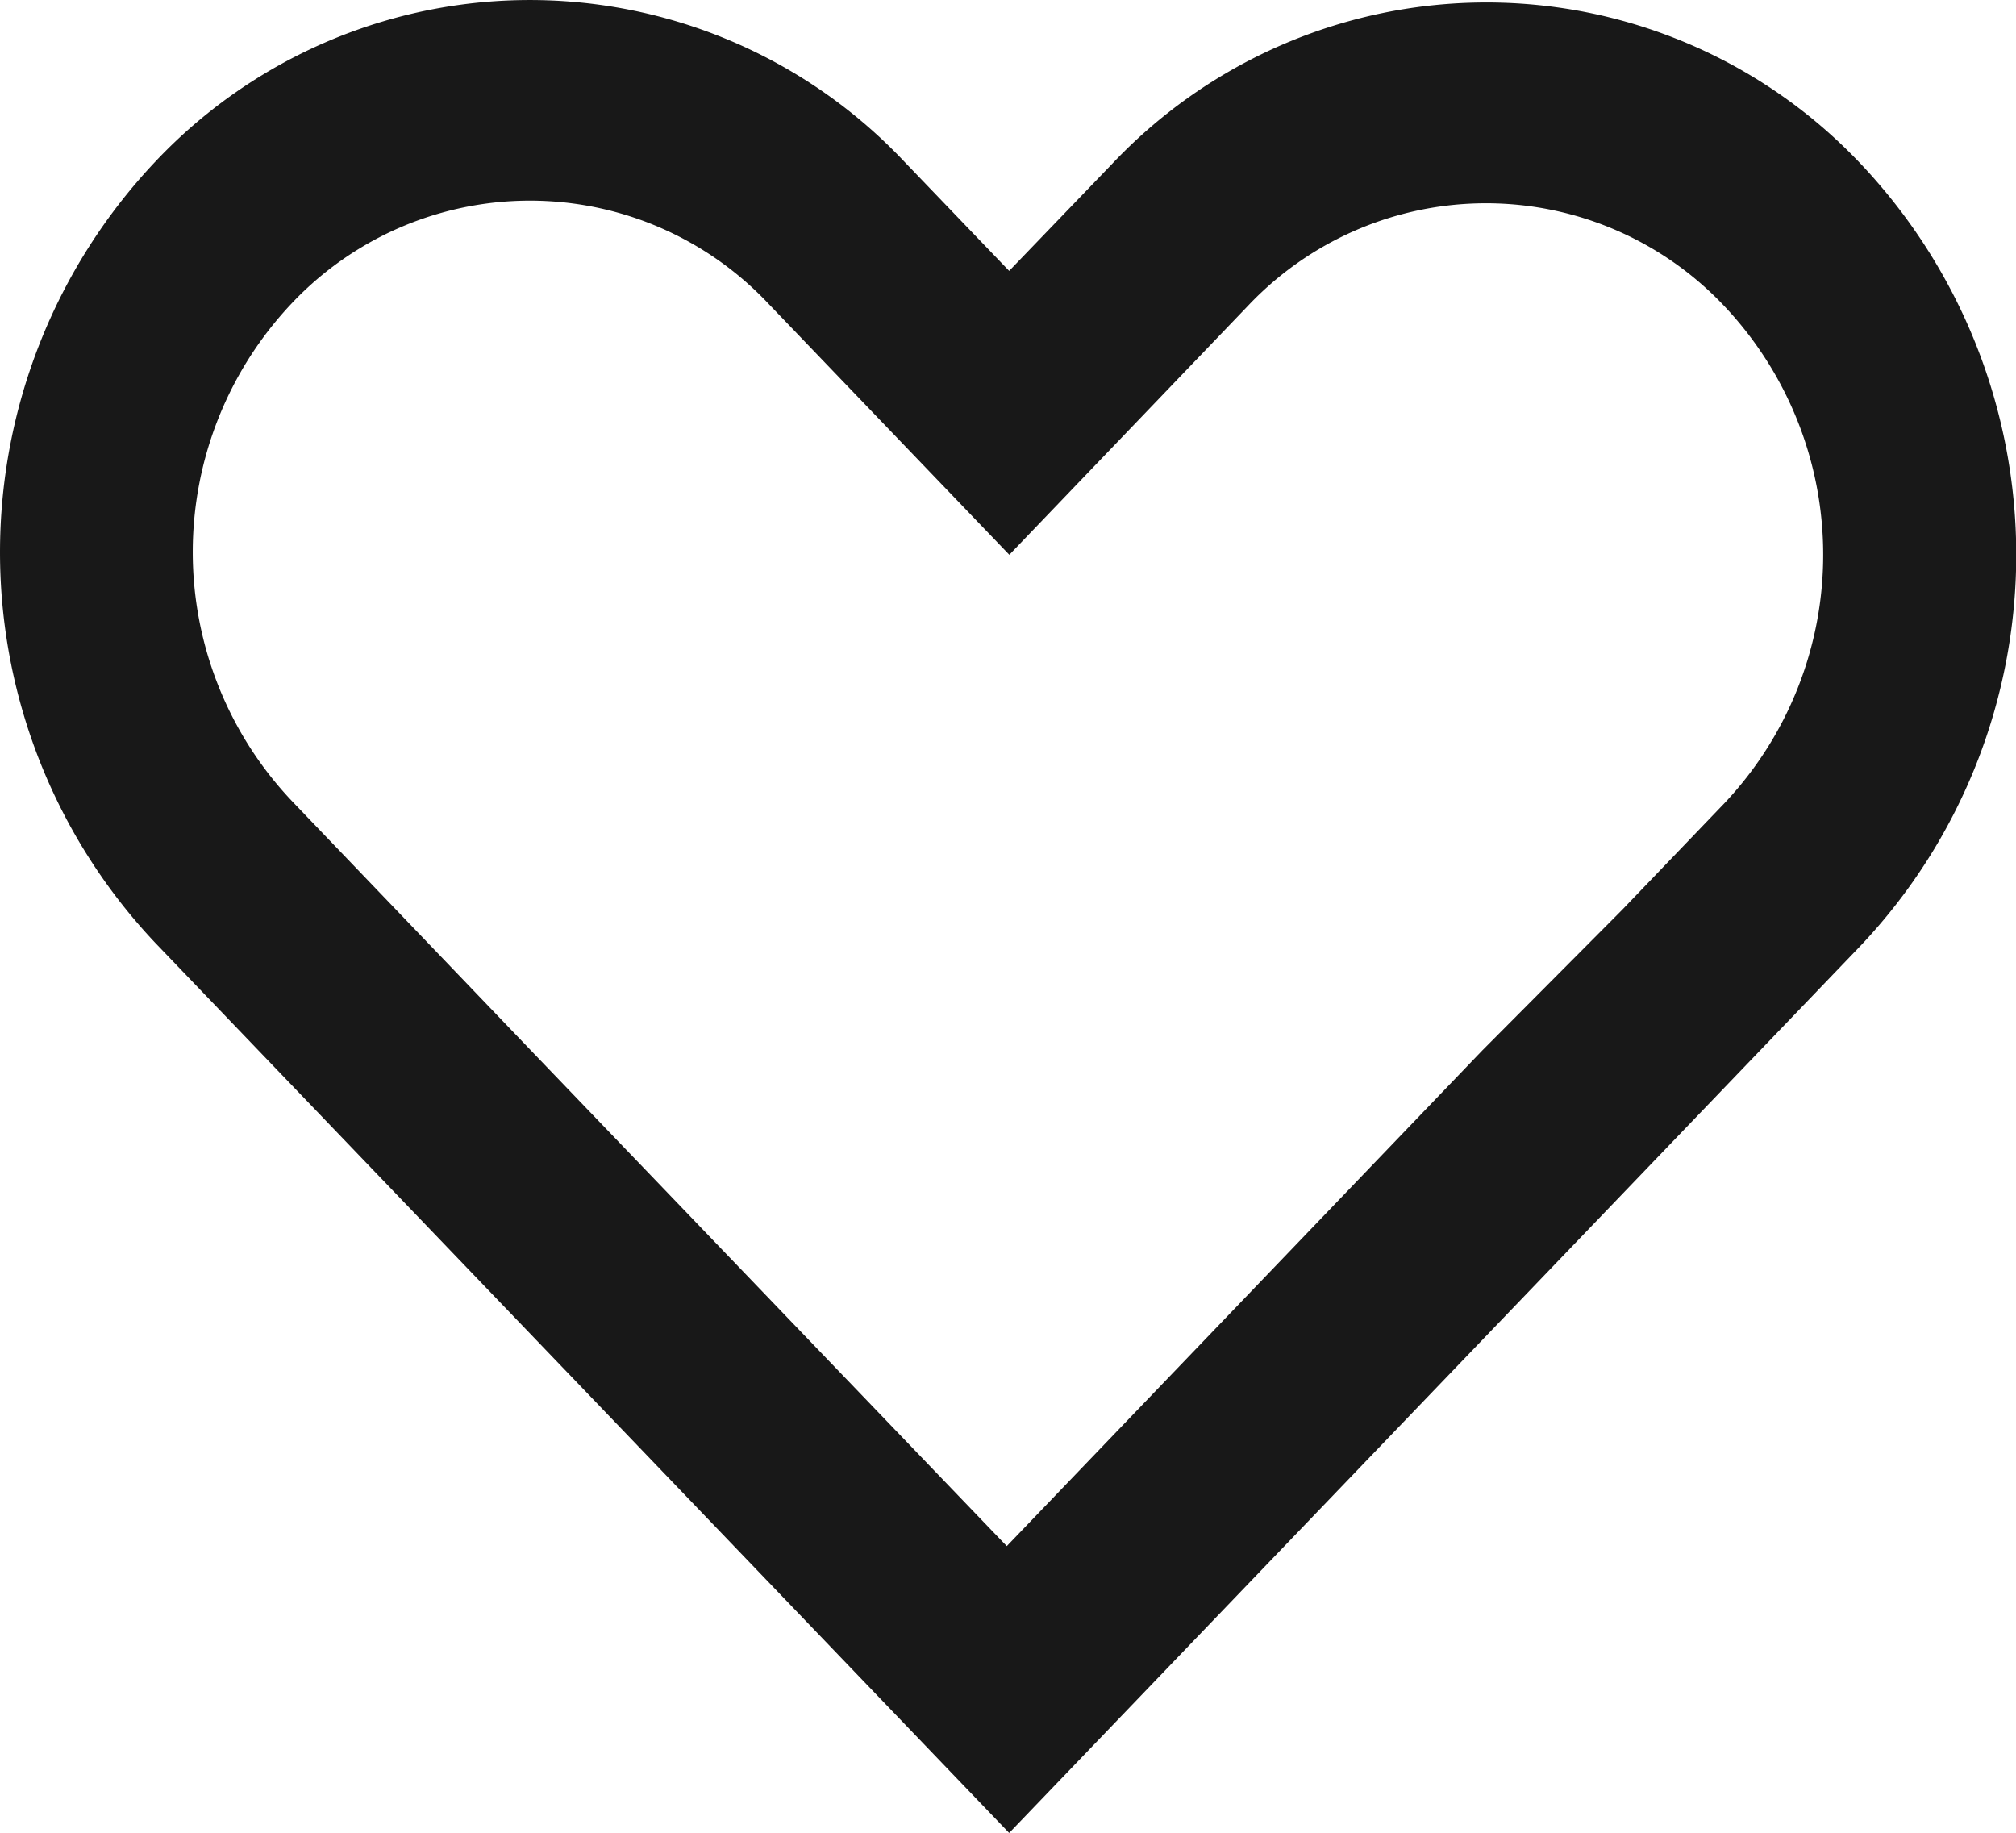 <svg xmlns="http://www.w3.org/2000/svg" width="33" height="30" viewBox="0 0 33 30"><defs><style>.a{fill:#181818;fill-rule:evenodd;}</style></defs><path class="a" d="M18.055,7.308,16.341,5.522a8.426,8.426,0,0,0-12.265,0,9.313,9.313,0,0,0,0,12.784L18.014,32.834l0,0,.041.043L32,18.346A9.313,9.313,0,0,0,32,5.562a8.426,8.426,0,0,0-12.265,0Zm-.039,20.874L25.8,20.068l2.288-2.3,0,0,1.675-1.746a5.926,5.926,0,0,0,0-8.136,5.362,5.362,0,0,0-7.805,0l-3.9,4.069-.012-.012,0,0-3.933-4.1a5.362,5.362,0,0,0-7.805,0,5.926,5.926,0,0,0,0,8.136l4,4.174,0,0Z" transform="translate(-1.536 -2.874)"/></svg>